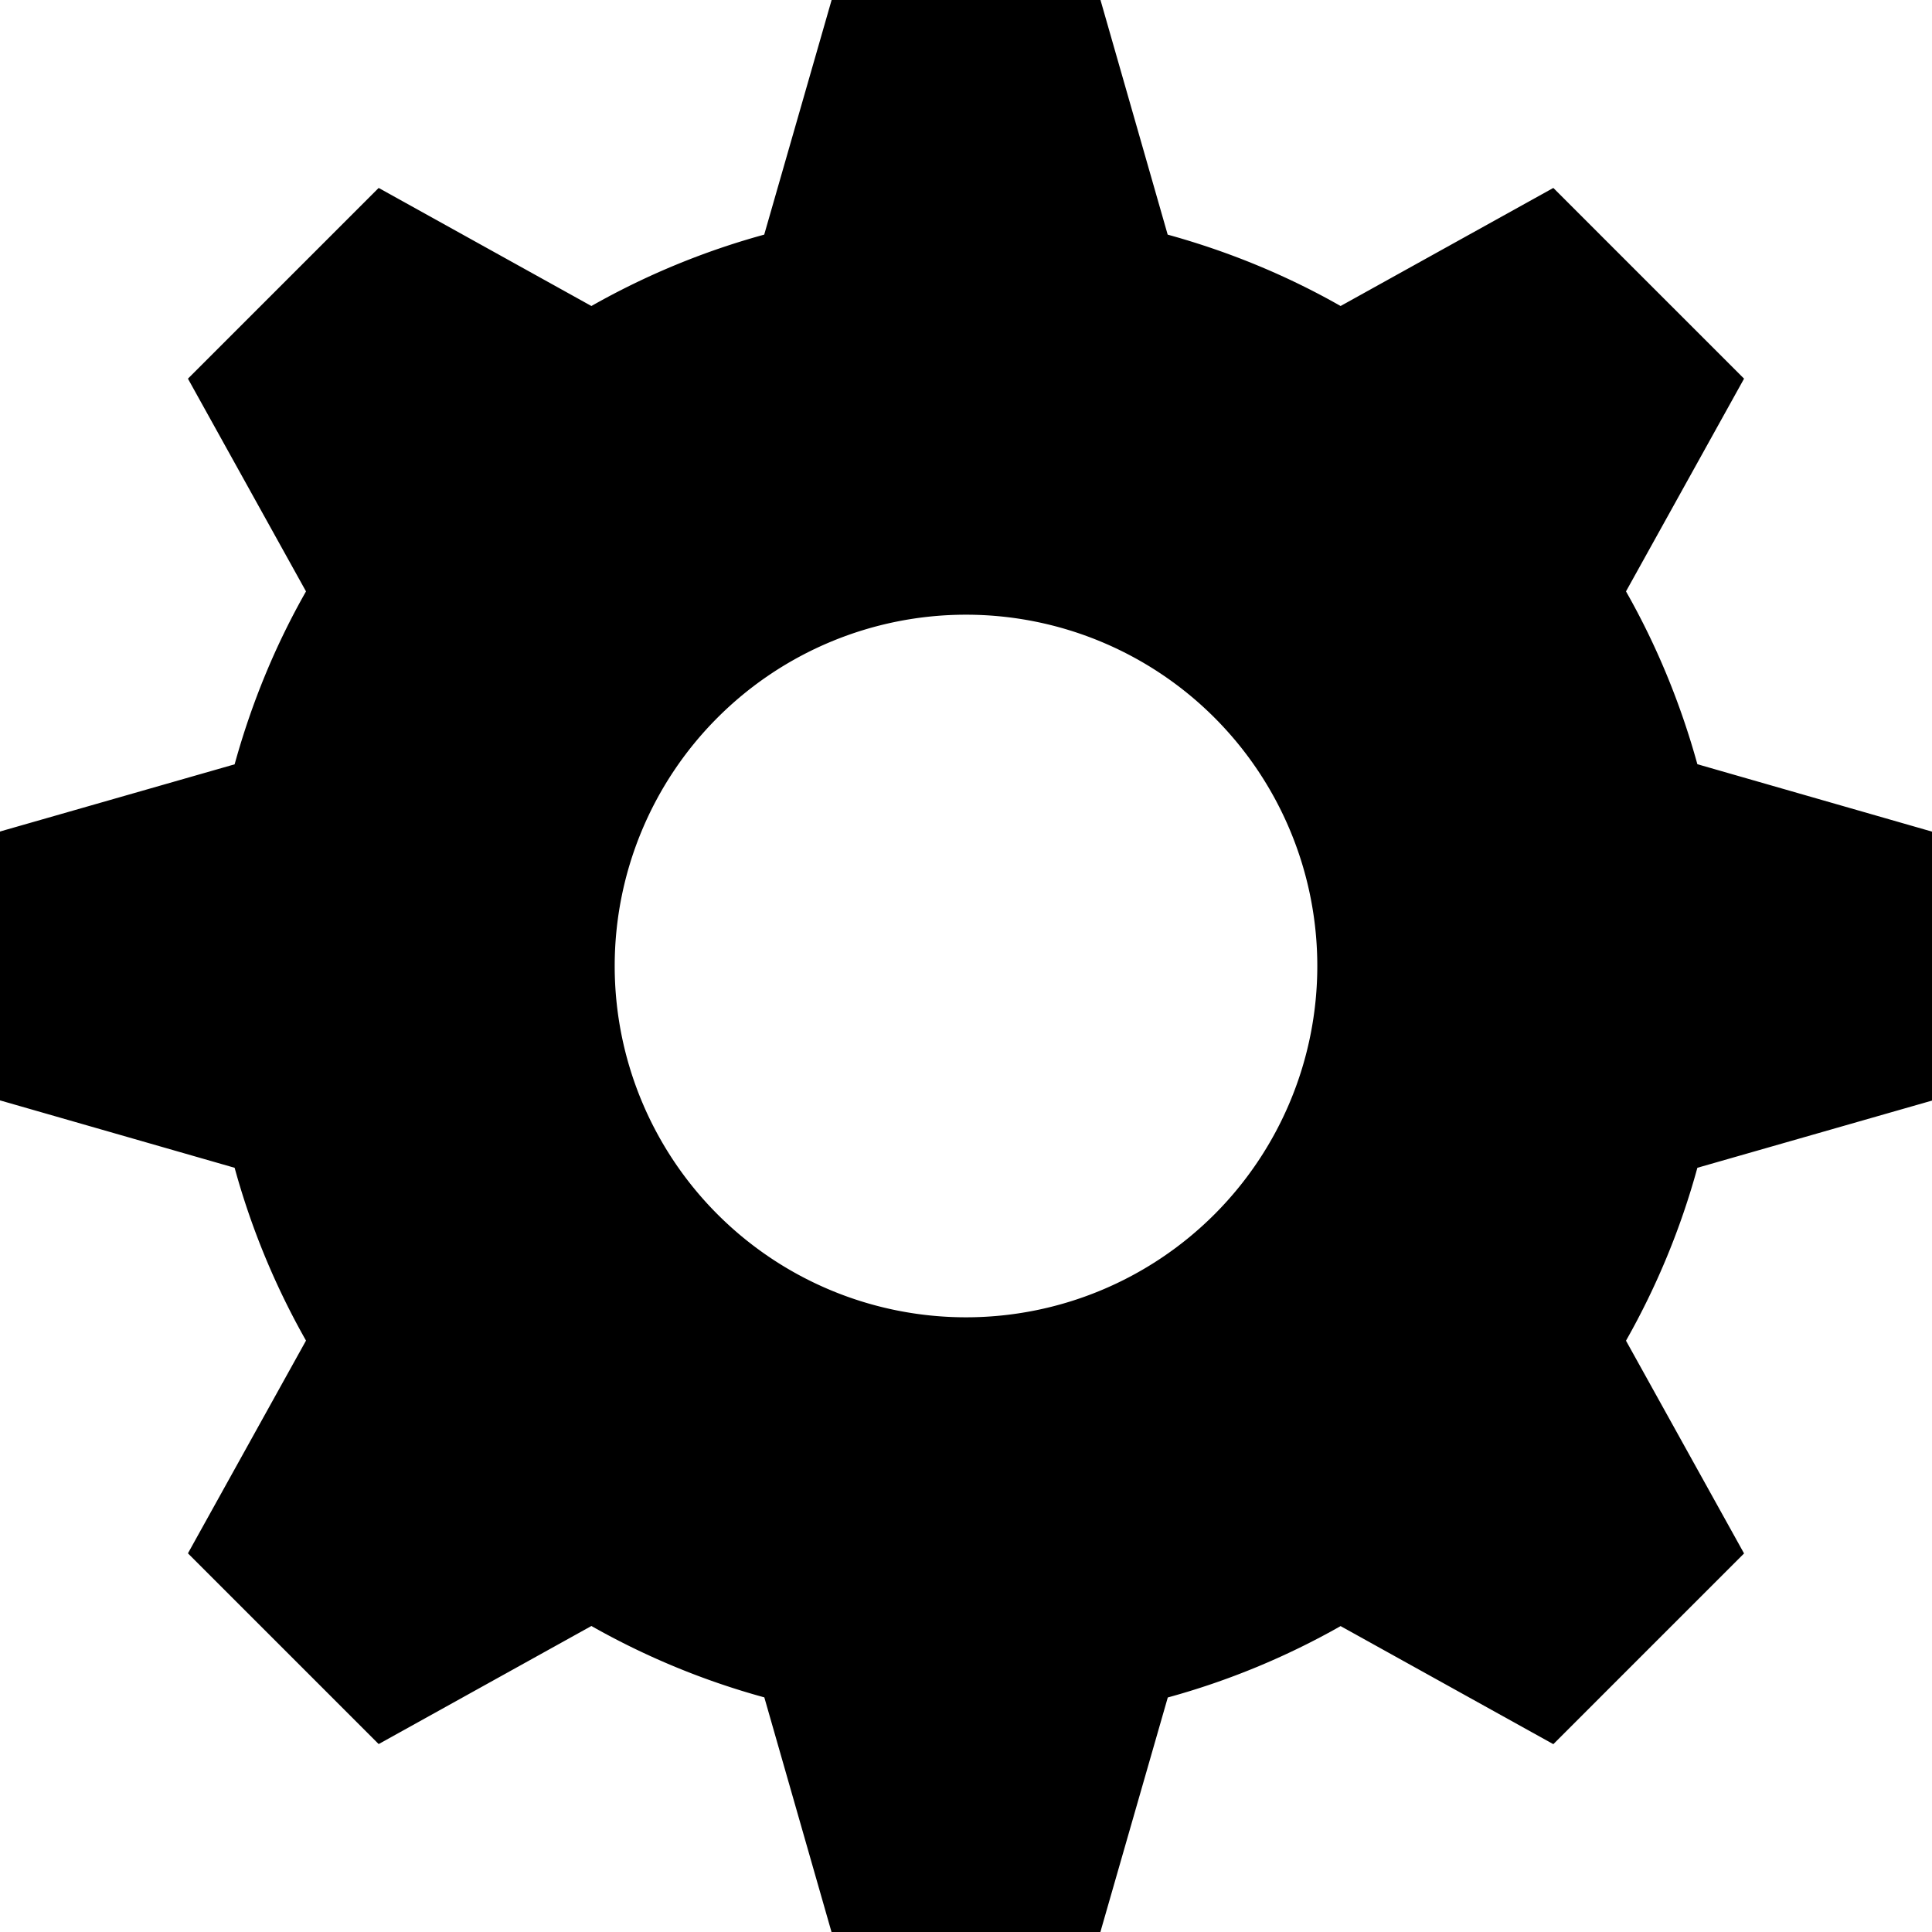 <svg role="icon" class="svg-icon" width="18" height="18" viewBox="0 0 18 18"><path d="M10.253 0l.626 2.186c.569.157 1.11.38 1.611.665l1.982-1.1 1.777 1.777-1.1 1.982c.285.501.508 1.042.665 1.61L18 7.748v2.506l-2.186.626a7.031 7.031 0 0 1-.665 1.611l1.1 1.982-1.777 1.777-1.982-1.1a7.03 7.03 0 0 1-1.61.665L10.252 18H7.747l-.626-2.186a7.03 7.03 0 0 1-1.611-.665l-1.982 1.1-1.777-1.777 1.1-1.982a7.031 7.031 0 0 1-.665-1.61L0 10.252V7.747l2.186-.626c.157-.569.38-1.11.665-1.611l-1.1-1.982 1.777-1.777 1.982 1.1a7.031 7.031 0 0 1 1.61-.665L7.748 0h2.506zM9 5.727a3.273 3.273 0 1 0 0 6.546 3.273 3.273 0 0 0 0-6.546z"/></svg>